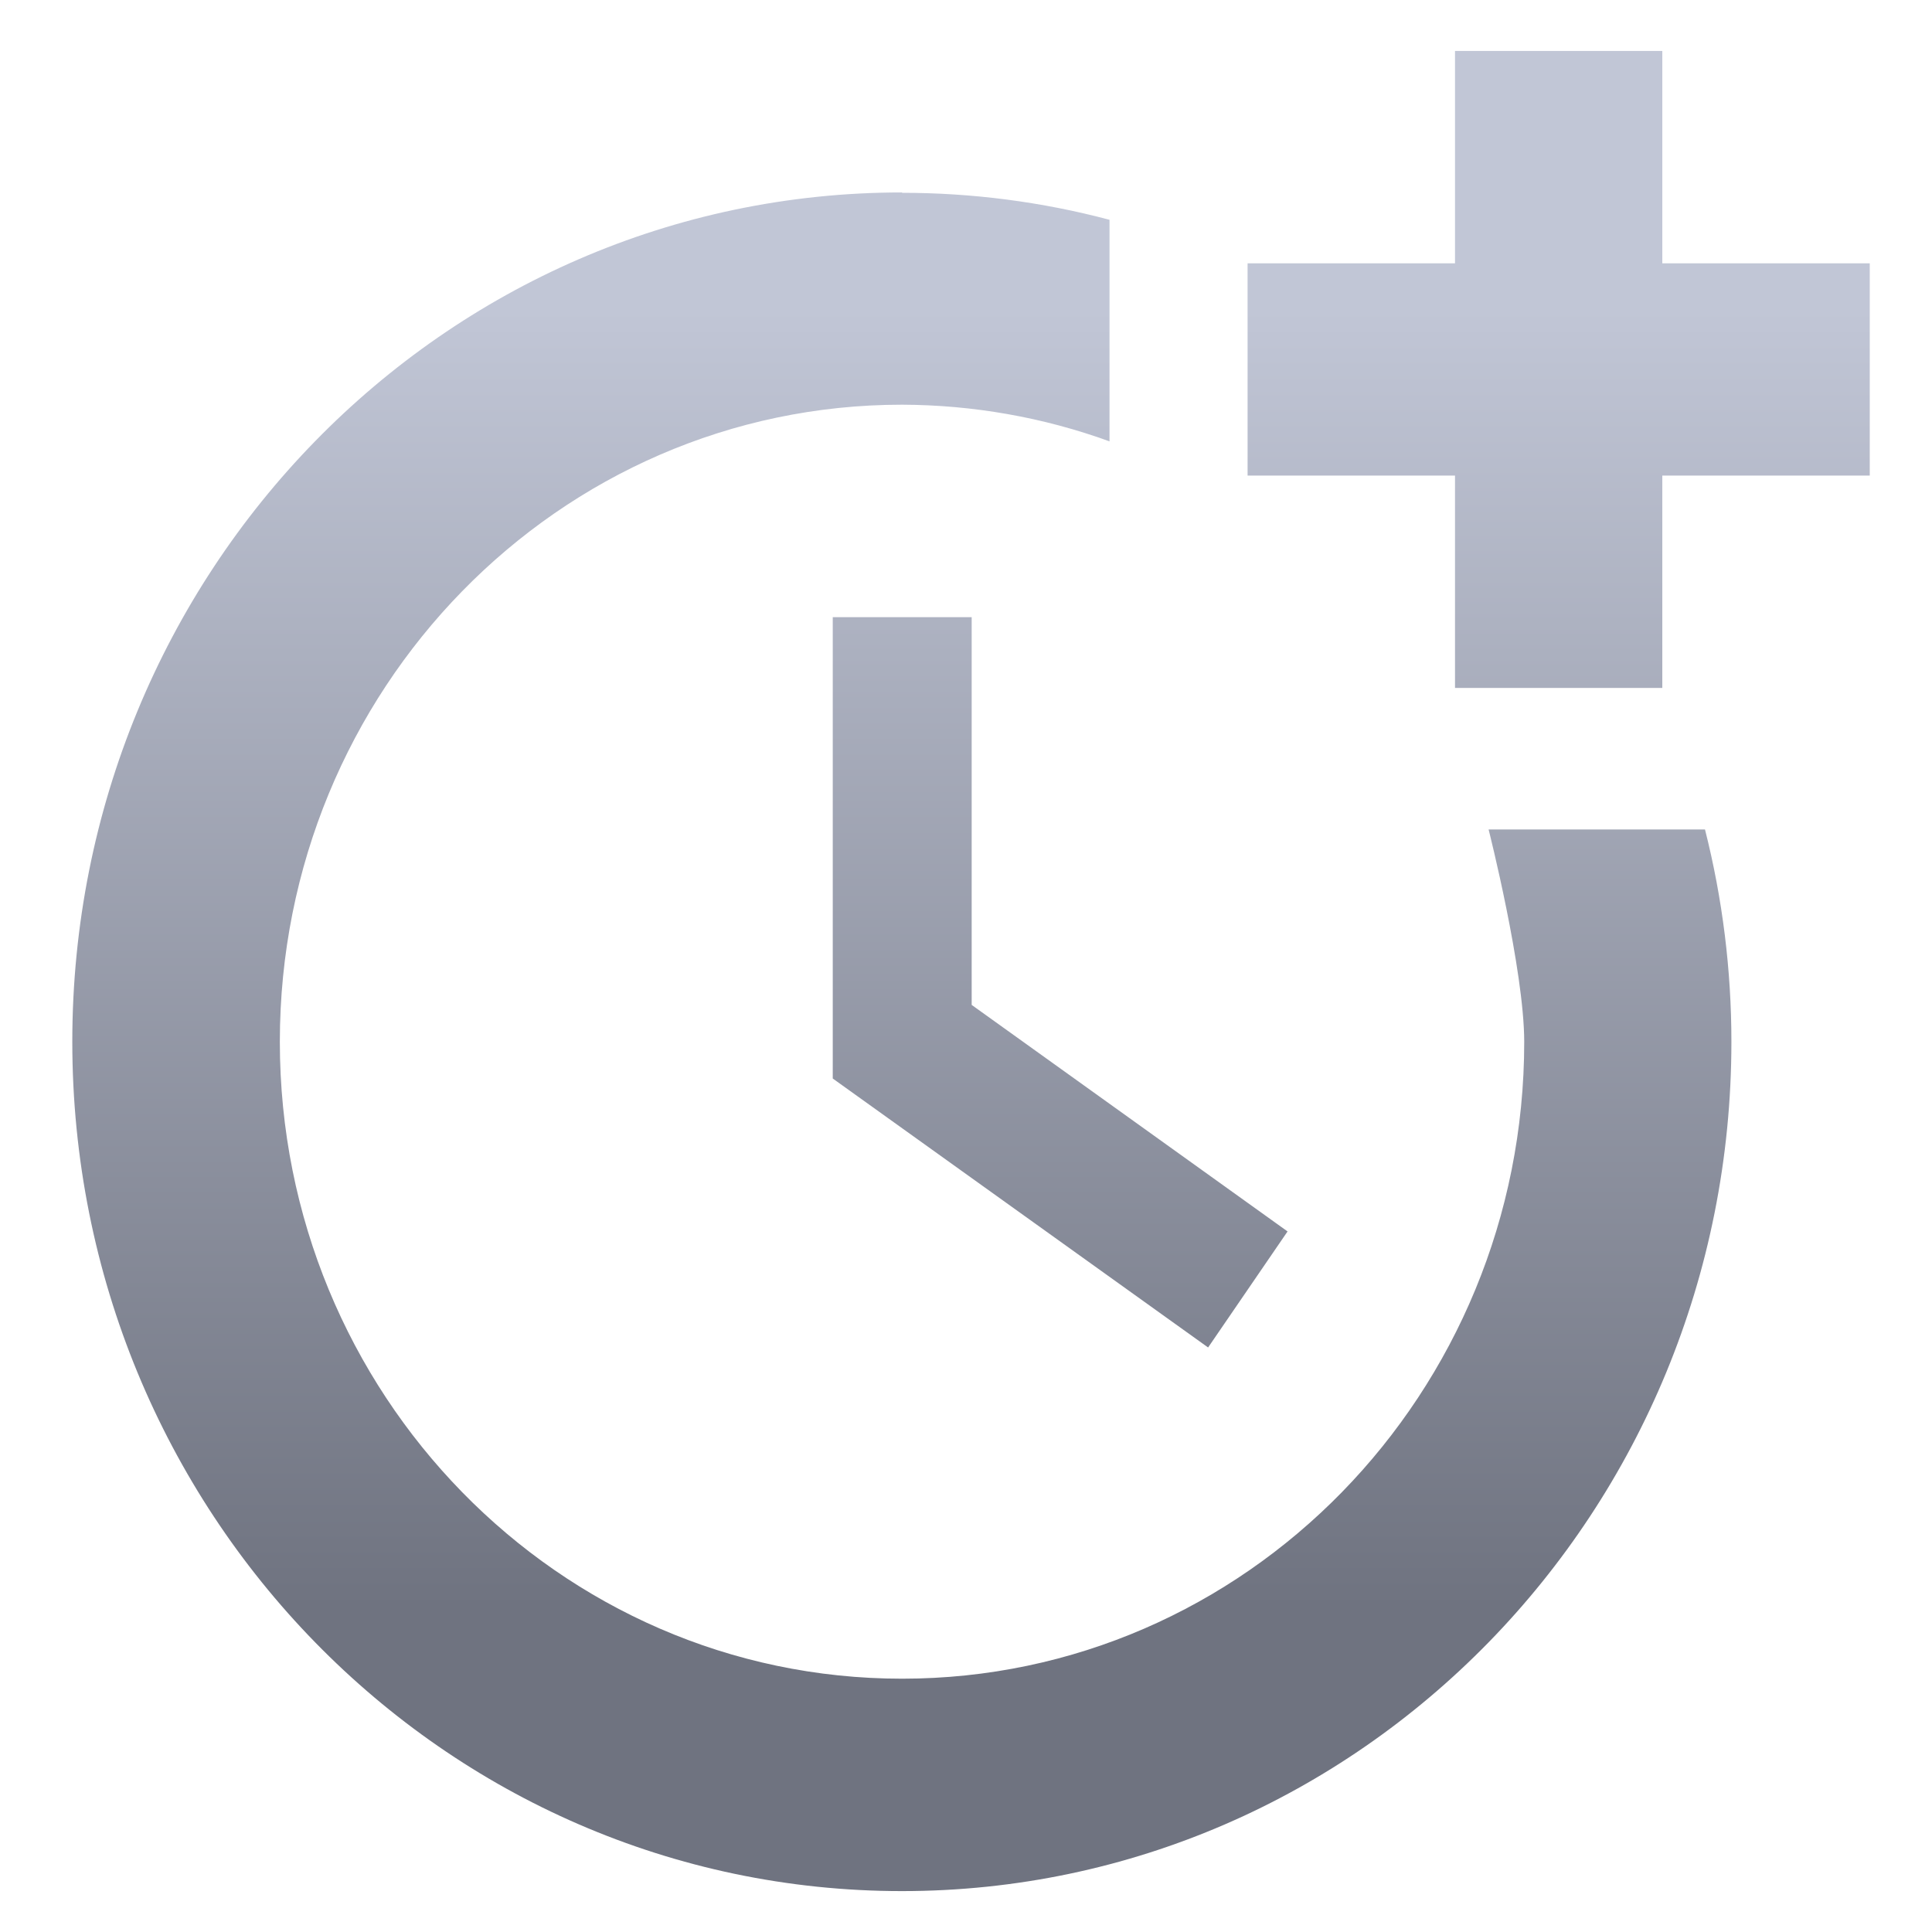 <svg xmlns="http://www.w3.org/2000/svg" xmlns:xlink="http://www.w3.org/1999/xlink" width="64" height="64" viewBox="0 0 64 64" version="1.1"><defs><linearGradient id="linear0" gradientUnits="userSpaceOnUse" x1="0" y1="0" x2="0" y2="1" gradientTransform="matrix(65.972,0,0,43.056,-0.803,10.208)"><stop offset="0" style="stop-color:#c1c6d6;stop-opacity:1;"/><stop offset="1" style="stop-color:#6f7380;stop-opacity:1;"/></linearGradient></defs><g id="surface1"><path style=" stroke:none;fill-rule:nonzero;fill:url(#linear0);" d="M 48.199 1.688 L 48.199 8.723 L 41.328 8.723 L 41.328 15.754 L 48.199 15.754 L 48.199 22.789 L 55.066 22.789 L 55.066 15.754 L 61.938 15.754 L 61.938 8.723 L 55.066 8.723 L 55.066 1.688 Z M 29.879 6.375 C 14.691 6.375 2.395 18.965 2.395 34.508 C 2.395 50.055 14.691 62.645 29.879 62.645 C 45.059 62.645 57.355 50.055 57.355 34.508 C 57.355 32.145 57.062 29.773 56.48 27.477 L 49.312 27.477 C 49.312 27.477 50.488 32.121 50.492 34.508 C 50.492 46.16 41.262 55.609 29.883 55.609 C 18.5 55.609 9.27 46.16 9.27 34.508 C 9.27 22.855 18.5 13.406 29.883 13.406 C 32.219 13.414 34.555 13.82 36.754 14.621 L 36.754 7.281 C 34.508 6.684 32.195 6.387 29.883 6.387 Z M 27.586 20.445 L 27.586 35.727 L 40.02 44.637 L 42.652 40.793 L 32.188 33.289 L 32.188 20.445 Z M 27.586 20.445 "/></g></svg>
